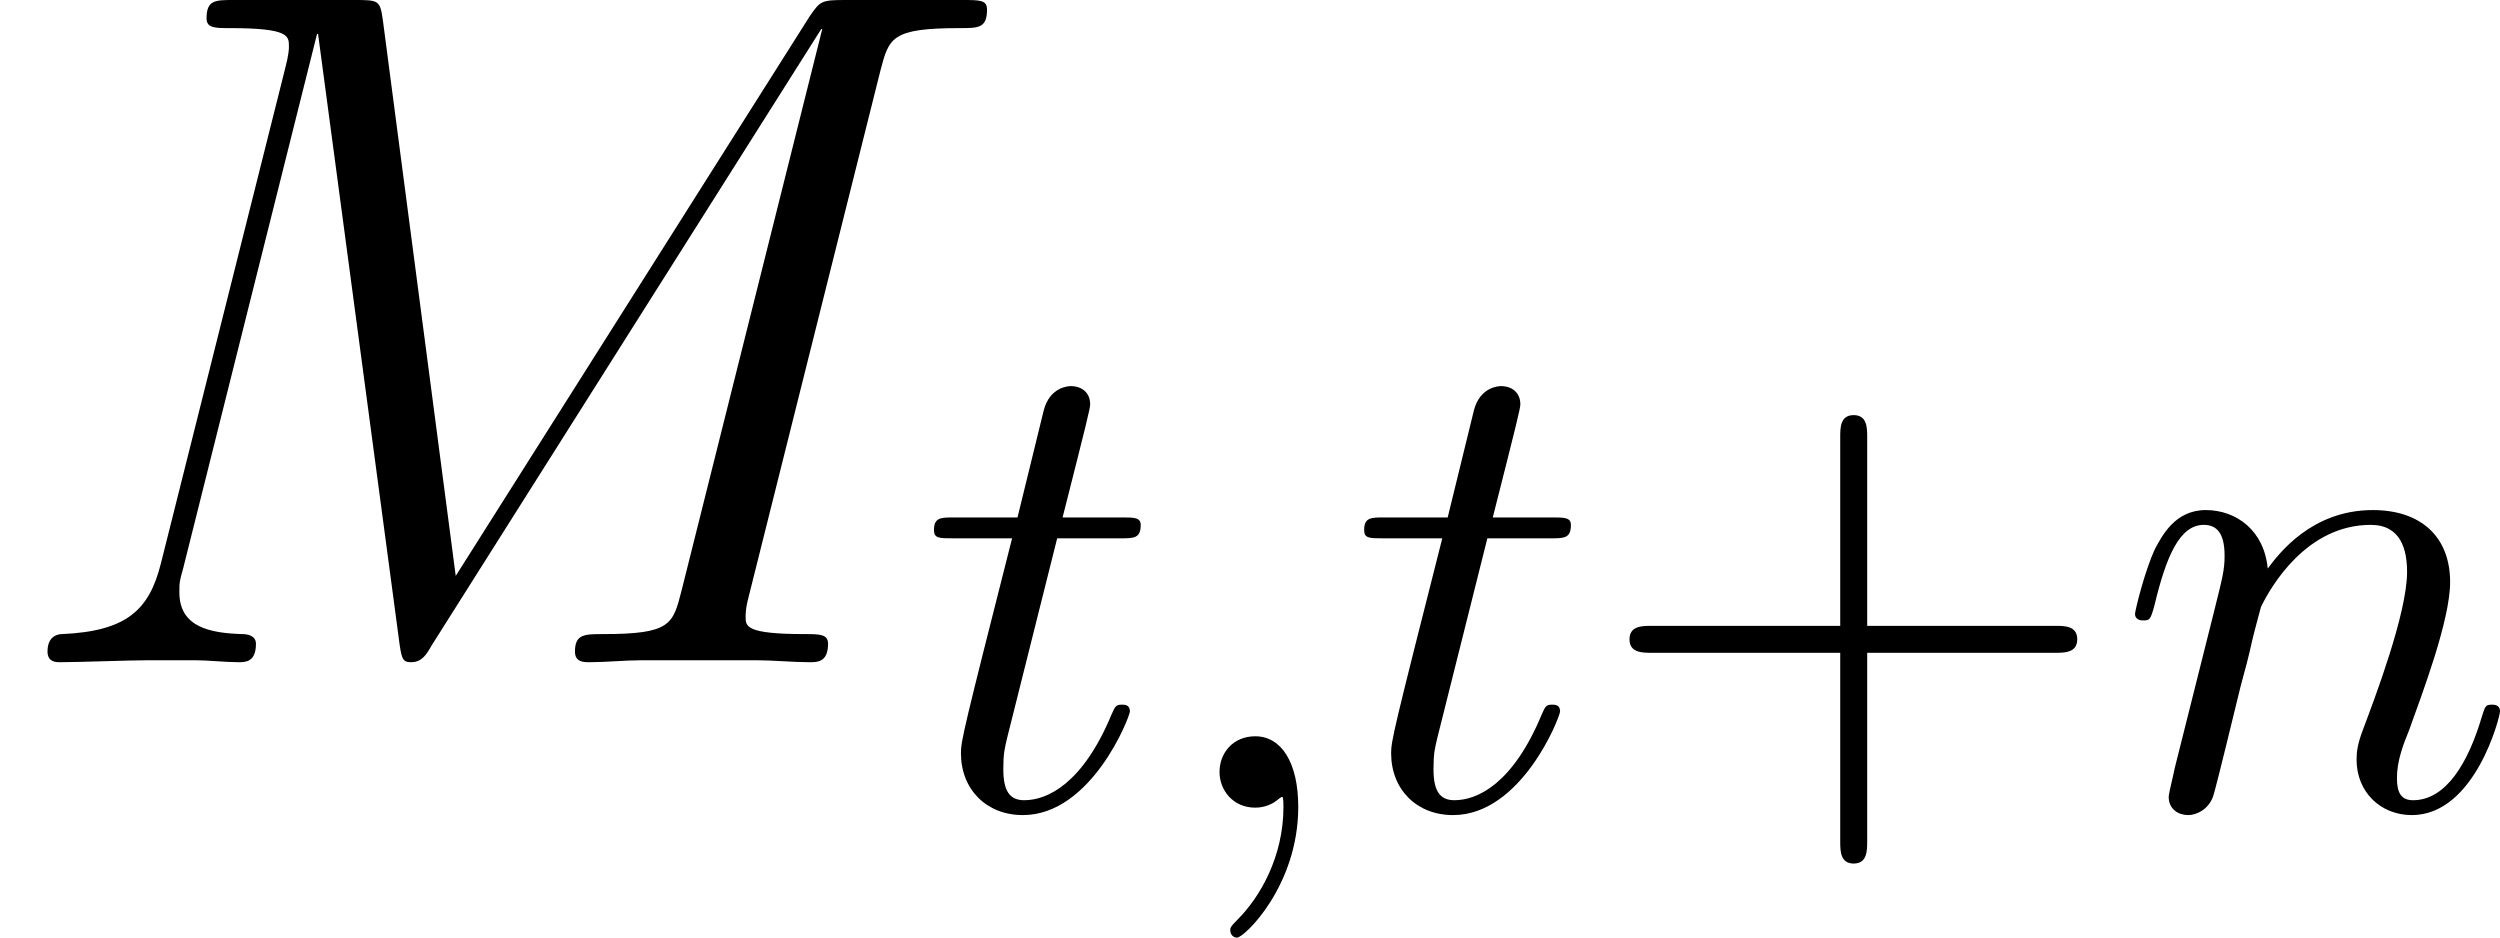 <?xml version='1.0' encoding='UTF-8'?>
<!-- This file was generated by dvisvgm 2.11.1 -->
<svg version='1.1' xmlns='http://www.w3.org/2000/svg' xmlns:xlink='http://www.w3.org/1999/xlink' width='36.99pt' height='13.873pt' viewBox='13.656 286.123 36.99 13.873'>
<defs>
<path id='g27-43' d='M4.075-2.291H6.854C6.994-2.291 7.183-2.291 7.183-2.491S6.994-2.69 6.854-2.69H4.075V-5.479C4.075-5.619 4.075-5.808 3.875-5.808S3.676-5.619 3.676-5.479V-2.69H.887C.747-2.69 .558-2.69 .558-2.491S.747-2.291 .887-2.291H3.676V.498C3.676 .638 3.676 .827 3.875 .827S4.075 .638 4.075 .498V-2.291Z'/>
<path id='g25-59' d='M2.022-.01C2.022-.667 1.773-1.056 1.385-1.056C1.056-1.056 .857-.807 .857-.528C.857-.259 1.056 0 1.385 0C1.504 0 1.634-.04 1.733-.13C1.763-.149 1.773-.159 1.783-.159S1.803-.149 1.803-.01C1.803 .727 1.455 1.325 1.126 1.654C1.016 1.763 1.016 1.783 1.016 1.813C1.016 1.883 1.066 1.923 1.116 1.923C1.225 1.923 2.022 1.156 2.022-.01Z'/>
<path id='g25-110' d='M.877-.588C.847-.438 .787-.209 .787-.159C.787 .02 .927 .11 1.076 .11C1.196 .11 1.375 .03 1.445-.169C1.455-.189 1.574-.658 1.634-.907L1.853-1.803C1.913-2.022 1.973-2.242 2.022-2.471C2.062-2.64 2.142-2.929 2.152-2.969C2.301-3.278 2.829-4.184 3.776-4.184C4.224-4.184 4.314-3.816 4.314-3.487C4.314-2.869 3.826-1.594 3.666-1.166C3.577-.936 3.567-.817 3.567-.707C3.567-.239 3.915 .11 4.384 .11C5.32 .11 5.689-1.345 5.689-1.425C5.689-1.524 5.599-1.524 5.569-1.524C5.469-1.524 5.469-1.494 5.42-1.345C5.22-.667 4.892-.11 4.403-.11C4.234-.11 4.164-.209 4.164-.438C4.164-.687 4.254-.927 4.344-1.146C4.533-1.674 4.951-2.77 4.951-3.337C4.951-4.005 4.523-4.403 3.806-4.403C2.909-4.403 2.421-3.766 2.252-3.537C2.202-4.095 1.793-4.403 1.335-4.403S.687-4.015 .588-3.836C.428-3.497 .289-2.909 .289-2.869C.289-2.77 .389-2.77 .408-2.77C.508-2.77 .518-2.78 .578-2.999C.747-3.706 .946-4.184 1.305-4.184C1.504-4.184 1.614-4.055 1.614-3.726C1.614-3.517 1.584-3.407 1.455-2.889L.877-.588Z'/>
<path id='g25-116' d='M2.052-3.985H2.989C3.188-3.985 3.288-3.985 3.288-4.184C3.288-4.294 3.188-4.294 3.009-4.294H2.132C2.491-5.709 2.54-5.908 2.54-5.968C2.54-6.137 2.421-6.237 2.252-6.237C2.222-6.237 1.943-6.227 1.853-5.878L1.465-4.294H.528C.329-4.294 .229-4.294 .229-4.105C.229-3.985 .309-3.985 .508-3.985H1.385C.667-1.156 .628-.986 .628-.807C.628-.269 1.006 .11 1.544 .11C2.56 .11 3.128-1.345 3.128-1.425C3.128-1.524 3.049-1.524 3.009-1.524C2.919-1.524 2.909-1.494 2.859-1.385C2.431-.349 1.903-.11 1.564-.11C1.355-.11 1.255-.239 1.255-.568C1.255-.807 1.275-.877 1.315-1.046L2.052-3.985Z'/>
<path id='g12-77' d='M13.026-8.751C13.155-9.239 13.184-9.382 14.203-9.382C14.475-9.382 14.604-9.382 14.604-9.655C14.604-9.798 14.504-9.798 14.231-9.798H12.51C12.151-9.798 12.137-9.784 11.979-9.555L6.743-1.277L5.667-9.483C5.624-9.798 5.609-9.798 5.236-9.798H3.457C3.185-9.798 3.056-9.798 3.056-9.526C3.056-9.382 3.185-9.382 3.4-9.382C4.275-9.382 4.275-9.268 4.275-9.11C4.275-9.081 4.275-8.995 4.218-8.78L2.381-1.463C2.209-.775 1.879-.459 .918-.416C.875-.416 .703-.402 .703-.158C.703 0 .832 0 .889 0C1.176 0 1.908-.029 2.195-.029H2.884C3.084-.029 3.328 0 3.529 0C3.63 0 3.787 0 3.787-.273C3.787-.402 3.644-.416 3.587-.416C3.113-.43 2.654-.516 2.654-1.033C2.654-1.176 2.654-1.191 2.711-1.392L4.691-9.296H4.706L5.896-.387C5.939-.043 5.954 0 6.083 0C6.241 0 6.312-.115 6.384-.244L12.151-9.368H12.166L10.085-1.062C9.956-.56 9.928-.416 8.923-.416C8.651-.416 8.507-.416 8.507-.158C8.507 0 8.636 0 8.722 0C8.966 0 9.253-.029 9.497-.029H11.19C11.434-.029 11.735 0 11.979 0C12.094 0 12.252 0 12.252-.273C12.252-.416 12.123-.416 11.907-.416C11.032-.416 11.032-.531 11.032-.674C11.032-.689 11.032-.789 11.061-.904L13.026-8.751Z'/>
</defs>
<g id='page1'>
<use x='13.656' y='295.921' xlink:href='#g12-77'/>
<use x='27.246' y='298.073' xlink:href='#g25-116'/>
<use x='30.843' y='298.073' xlink:href='#g25-59'/>
<use x='33.611' y='298.073' xlink:href='#g25-116'/>
<use x='37.208' y='298.073' xlink:href='#g27-43'/>
<use x='44.957' y='298.073' xlink:href='#g25-110'/>
</g>
</svg>